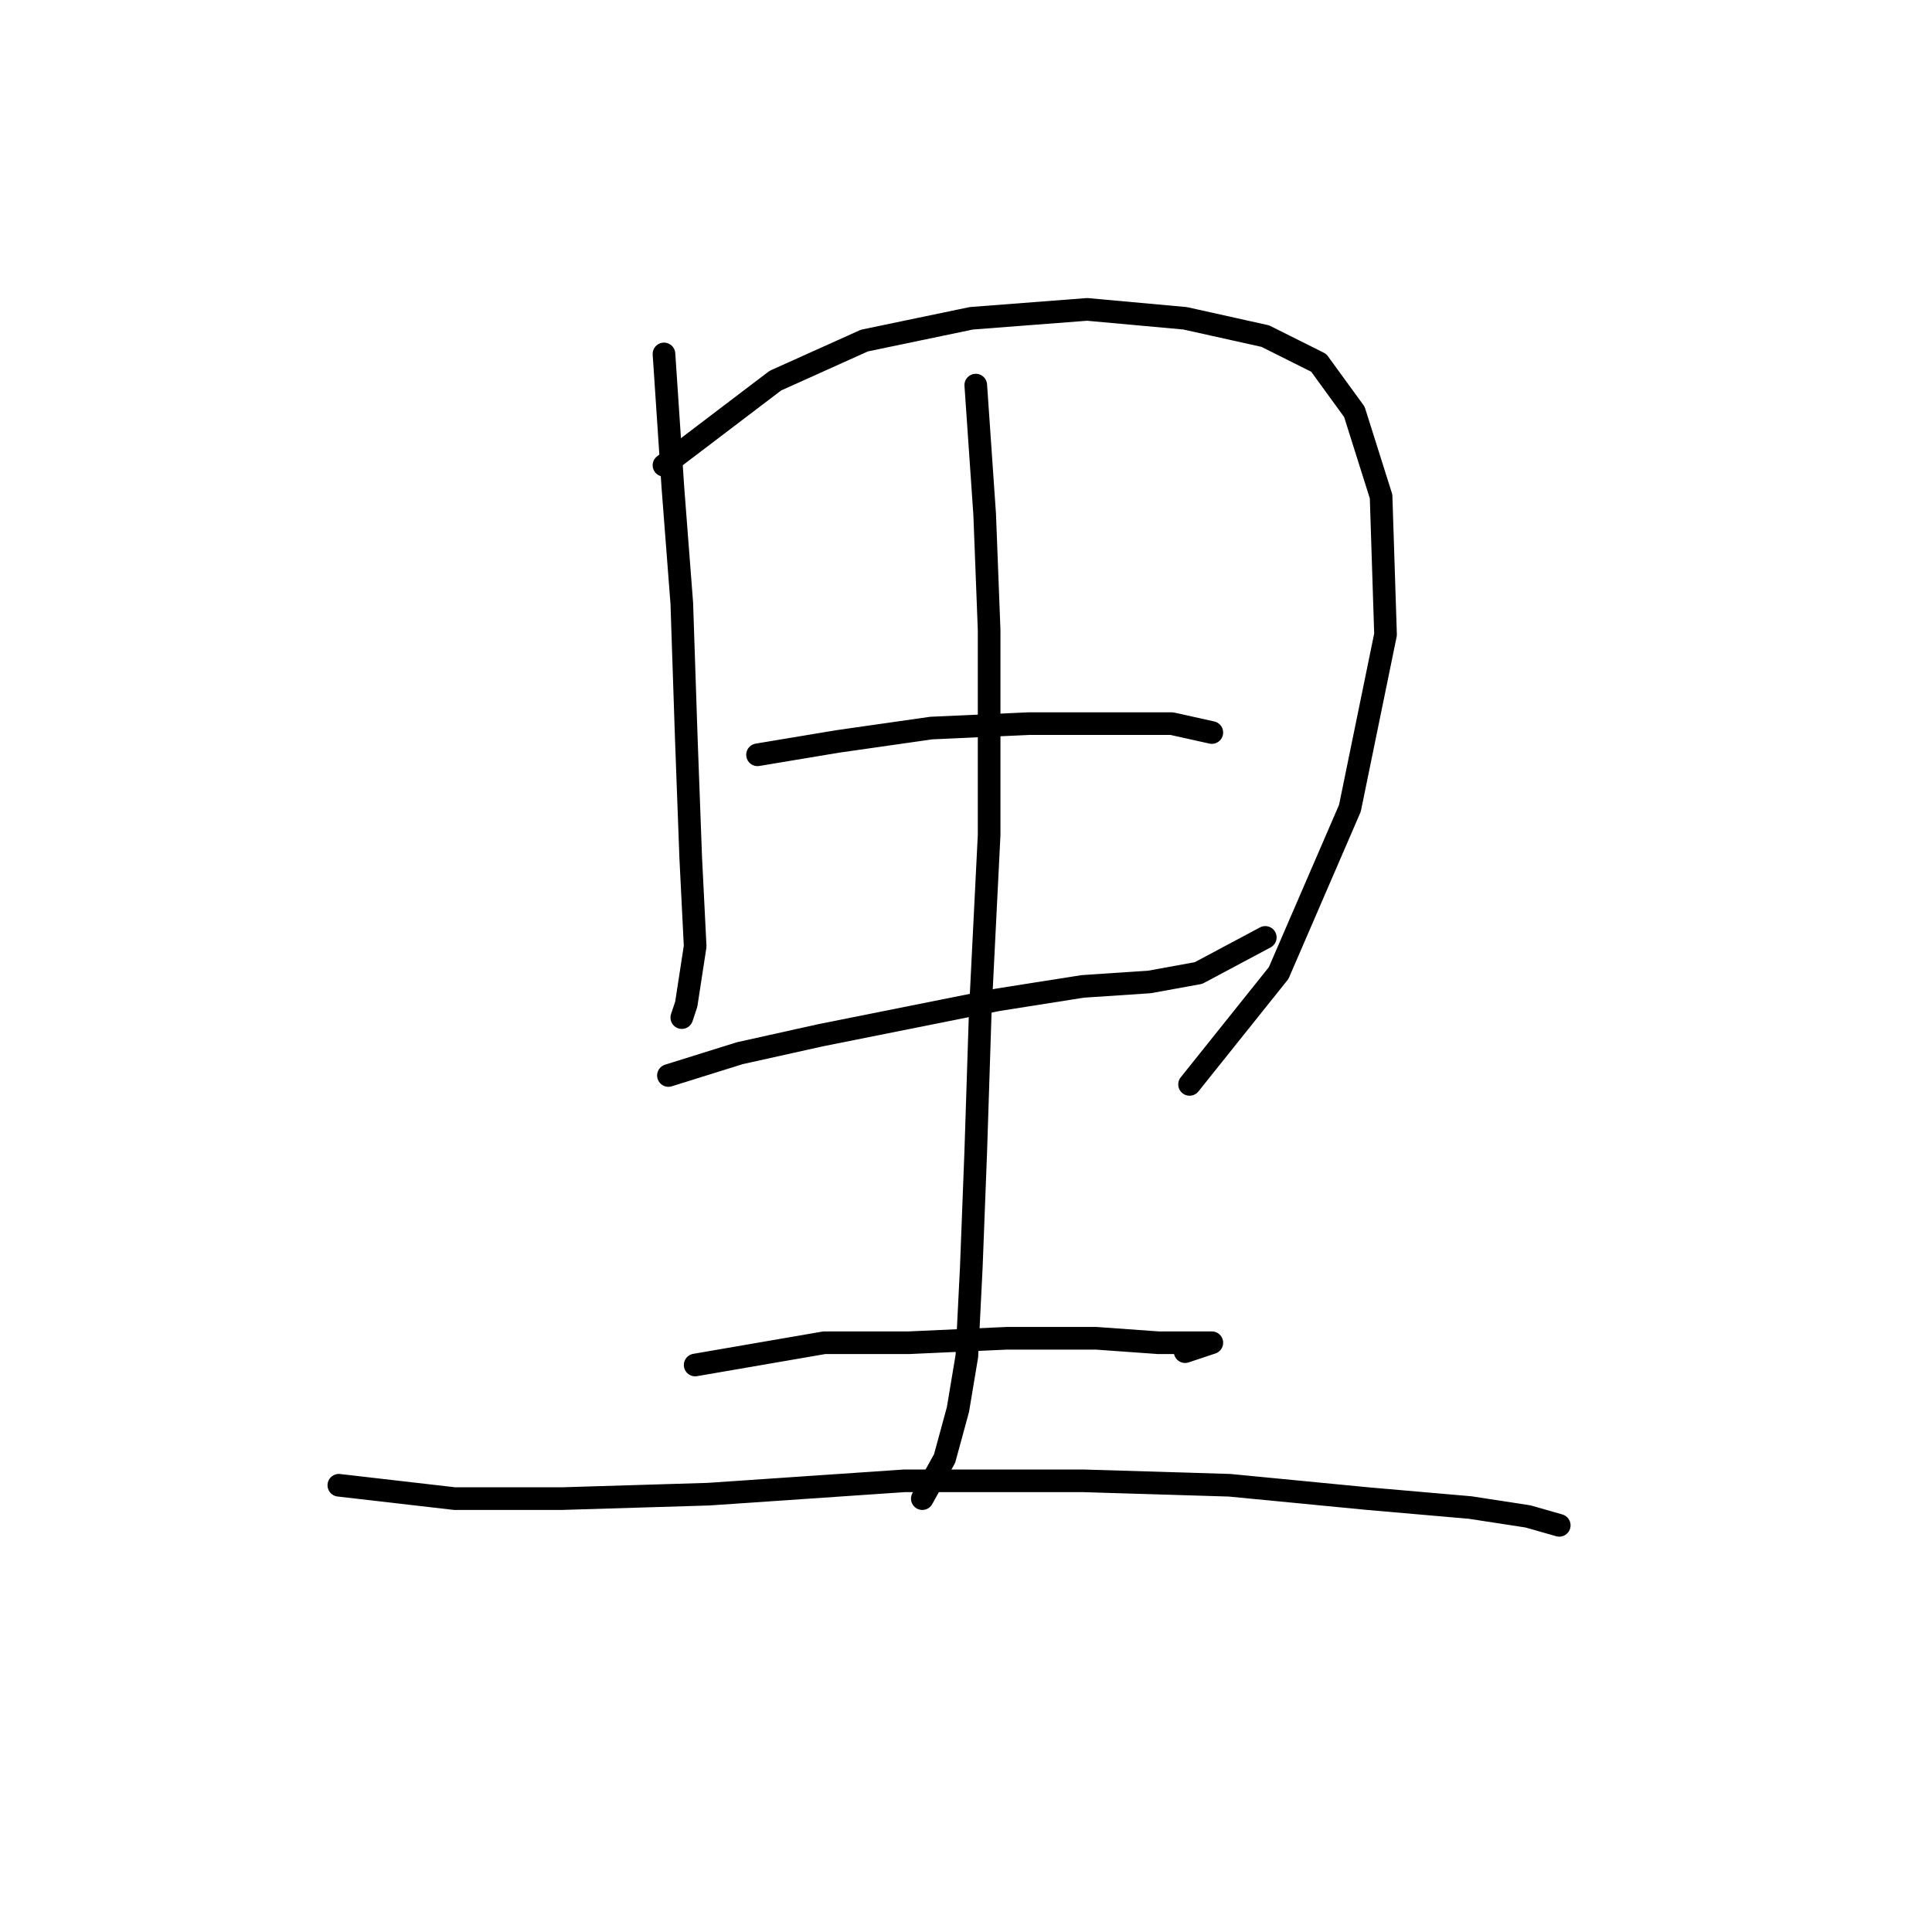 <?xml version="1.0" standalone="no"?>
    <svg width="256" height="256" xmlns="http://www.w3.org/2000/svg" version="1.1">
    <polyline stroke="black" stroke-width="3" stroke-linecap="round" fill="transparent" stroke-linejoin="round" points="87.981 46.898 89.162 64.603 90.342 79.948 90.932 97.654 91.522 113.589 92.112 125.392 90.932 133.065 90.342 134.835 90.342 134.835 " />
        <polyline stroke="black" stroke-width="3" stroke-linecap="round" fill="transparent" stroke-linejoin="round" points="87.981 61.652 102.736 50.439 114.539 45.127 128.704 42.176 144.049 40.996 157.033 42.176 167.656 44.537 174.738 48.078 179.46 54.57 183.001 65.784 183.591 84.079 178.87 107.097 169.427 128.933 157.623 143.688 157.623 143.688 " />
        <polyline stroke="black" stroke-width="3" stroke-linecap="round" fill="transparent" stroke-linejoin="round" points="100.375 100.014 110.998 98.244 123.392 96.473 136.376 95.883 147.59 95.883 155.262 95.883 160.574 97.063 160.574 97.063 " />
        <polyline stroke="black" stroke-width="3" stroke-linecap="round" fill="transparent" stroke-linejoin="round" points="88.571 142.508 98.014 139.557 108.638 137.196 120.441 134.835 132.245 132.474 143.459 130.704 152.311 130.114 158.803 128.933 167.656 124.212 167.656 124.212 " />
        <polyline stroke="black" stroke-width="3" stroke-linecap="round" fill="transparent" stroke-linejoin="round" points="129.294 51.029 130.474 68.144 131.065 83.489 131.065 110.638 129.884 134.245 129.294 152.541 128.704 167.886 128.114 179.689 126.933 186.771 125.163 193.263 122.212 198.575 122.212 198.575 " />
        <polyline stroke="black" stroke-width="3" stroke-linecap="round" fill="transparent" stroke-linejoin="round" points="92.112 180.87 109.228 177.919 120.441 177.919 133.425 177.328 145.229 177.328 153.492 177.919 158.803 177.919 160.574 177.919 157.033 179.099 157.033 179.099 " />
        <polyline stroke="black" stroke-width="3" stroke-linecap="round" fill="transparent" stroke-linejoin="round" points="44.898 196.805 60.242 198.575 74.407 198.575 93.883 197.985 119.851 196.214 143.459 196.214 162.935 196.805 181.23 198.575 194.805 199.756 202.477 200.936 206.608 202.116 206.608 202.116 " />
        </svg>
